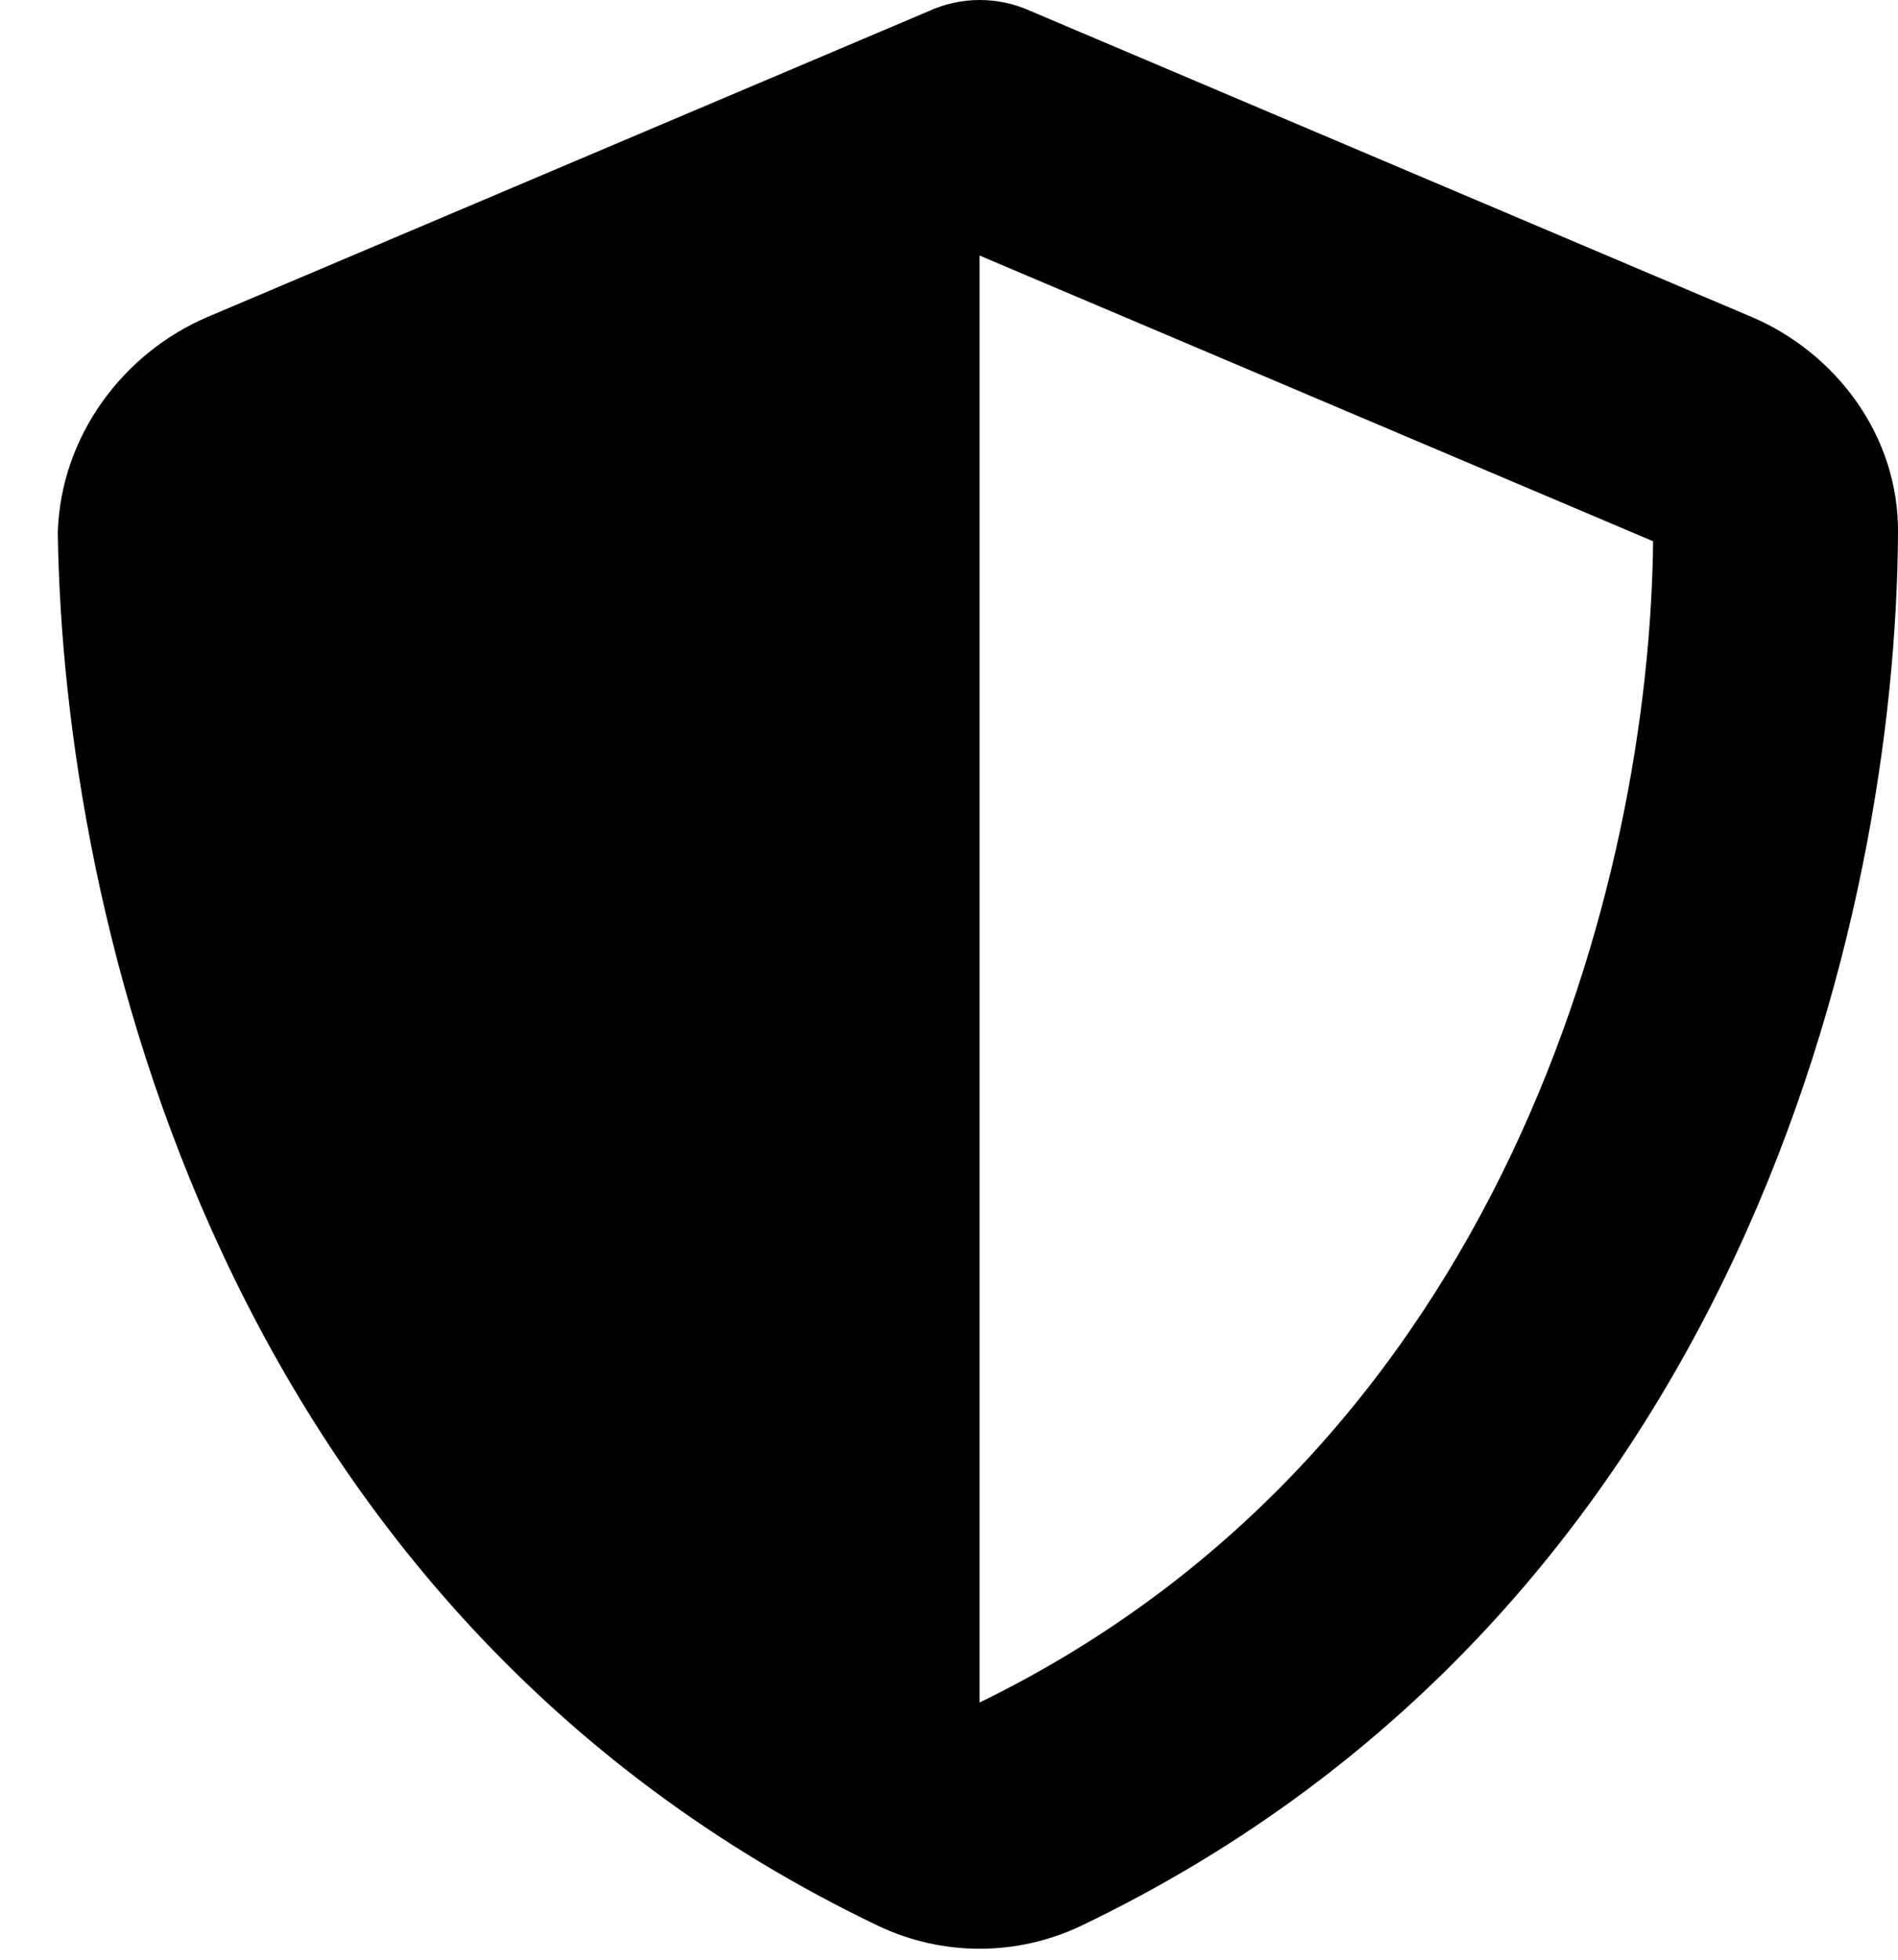 <svg width="31" height="32" viewBox="0 0 31 32" fill="none" xmlns="http://www.w3.org/2000/svg">
<path d="M16 -0C16.294 -0 16.575 0.063 16.837 0.182L28.606 5.174C29.981 5.758 31.012 7.112 31 8.694C30.969 14.95 28.419 26.294 17.65 31.45C16.606 31.944 15.394 31.944 14.35 31.45C3.578 26.294 1.031 14.95 0.944 8.694C0.992 7.112 2.02 5.758 3.394 5.174L15.169 0.182C15.425 0.063 15.713 -0 16 -0V-0ZM16 27.8C24.569 23.625 26.944 14.381 27 8.838L16 4.173V27.8Z" fill="black"/>
</svg>
